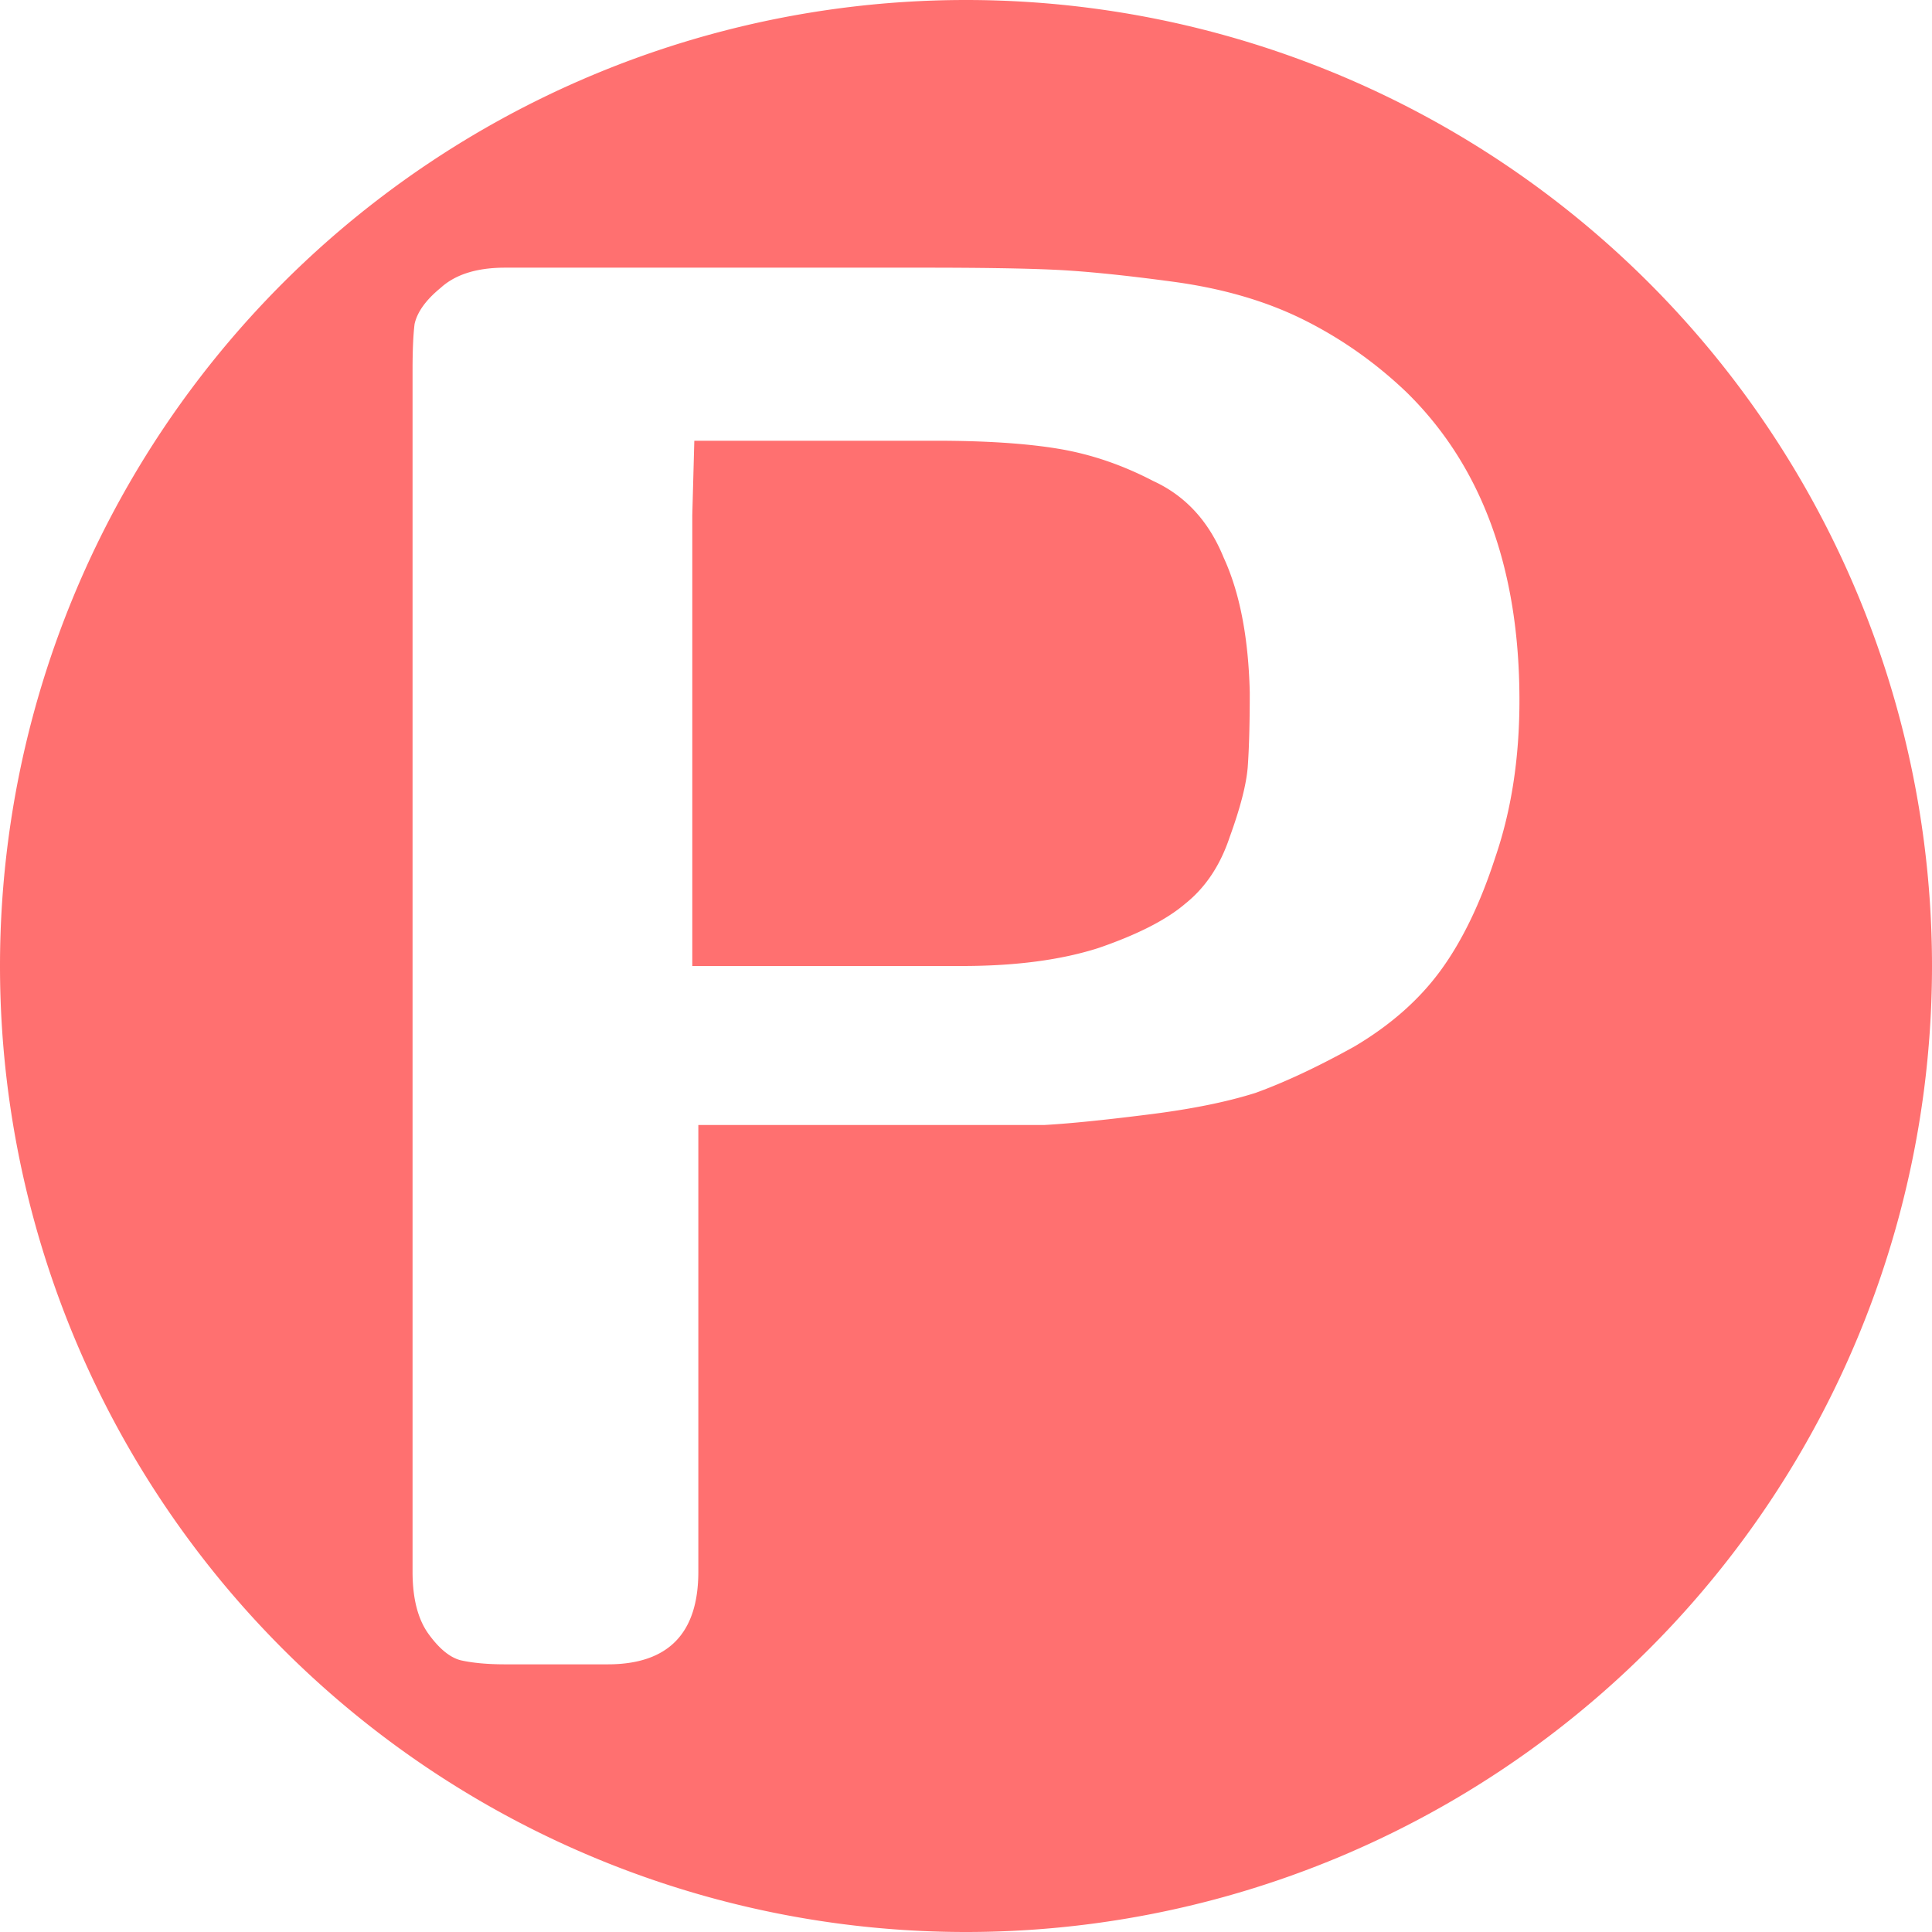 <?xml version="1.0" encoding="UTF-8" standalone="no"?>
<!-- Created with Inkscape (http://www.inkscape.org/) -->

<svg
   xmlns:dc="http://purl.org/dc/elements/1.1/"
   xmlns:cc="http://creativecommons.org/ns#"
   xmlns:rdf="http://www.w3.org/1999/02/22-rdf-syntax-ns#"
   xmlns:svg="http://www.w3.org/2000/svg"
   xmlns="http://www.w3.org/2000/svg"
   xmlns:sodipodi="http://sodipodi.sourceforge.net/DTD/sodipodi-0.dtd"
   xmlns:inkscape="http://www.inkscape.org/namespaces/inkscape"
   width="256"
   height="256"
   viewBox="0 0 256 256"
   id="svg2"
   version="1.1"
   inkscape:version="0.92.1 r"
   sodipodi:docname="ptbl-symbolic.svg">
  <sodipodi:namedview
     id="base"
     pagecolor="#ffffff"
     bordercolor="#666666"
     borderopacity="1.0"
     inkscape:pageopacity="0.0"
     inkscape:pageshadow="2"
     inkscape:zoom="3.3359375"
     inkscape:cx="128"
     inkscape:cy="128"
     inkscape:document-units="px"
     inkscape:current-layer="layer1"
     showgrid="true"
     units="px"
     inkscape:window-width="1920"
     inkscape:window-height="1054"
     inkscape:window-x="0"
     inkscape:window-y="0"
     inkscape:window-maximized="1">
    <inkscape:grid
       spacingy="5"
       spacingx="5"
       id="grid4136"
       type="xygrid" />
  </sodipodi:namedview>
  <defs
     id="defs4">
    <clipPath
       clipPathUnits="userSpaceOnUse"
       id="clipPath4224">
      <g
         id="g4226"
         transform="matrix(1.07,0,0,0.935,0,-2.1140227e-5)">
        <path
           d="M 256,924.362 A 128,128 0 0 1 128,1052.362 l 0,-128 z"
           sodipodi:end="1.5707963"
           sodipodi:start="0"
           sodipodi:ry="128"
           sodipodi:rx="128"
           sodipodi:cy="924.36218"
           sodipodi:cx="128"
           sodipodi:type="arc"
           id="path4228"
           style="opacity:0.462;fill:#70ffc4;fill-opacity:1;stroke:none" />
        <path
           transform="scale(-1,1)"
           style="opacity:0.462;fill:#70b6ff;fill-opacity:1;stroke:none"
           id="path4230"
           sodipodi:type="arc"
           sodipodi:cx="-128"
           sodipodi:cy="924.36218"
           sodipodi:rx="128"
           sodipodi:ry="128"
           sodipodi:start="0"
           sodipodi:end="1.5707963"
           d="m 0,924.362 a 128,128 0 0 1 -128,128 l 0,-128 z" />
        <path
           transform="scale(1,-1)"
           style="opacity:1;fill:#ff7070;fill-opacity:1;stroke:none"
           id="path4232"
           sodipodi:type="arc"
           sodipodi:cx="128"
           sodipodi:cy="-924.36218"
           sodipodi:rx="128"
           sodipodi:ry="128"
           sodipodi:start="0"
           sodipodi:end="1.5707963"
           d="m 256,-924.362 a 128,128 0 0 1 -128,128 l 0,-128 z" />
        <path
           d="m 0,-924.362 a 128,128 0 0 1 -128,128 l 0,-128 z"
           sodipodi:end="1.5707963"
           sodipodi:start="0"
           sodipodi:ry="128"
           sodipodi:rx="128"
           sodipodi:cy="-924.36218"
           sodipodi:cx="-128"
           sodipodi:type="arc"
           id="path4234"
           style="opacity:0.462;fill:#ff7070;fill-opacity:1;stroke:none"
           transform="scale(-1,-1)" />
      </g>
    </clipPath>
    <clipPath
       id="clipPath4253"
       clipPathUnits="userSpaceOnUse">
      <g
         id="g4255">
        <path
           d="M 256,924.362 A 128,128 0 0 1 128,1052.362 l 0,-128 z"
           sodipodi:end="1.5707963"
           sodipodi:start="0"
           sodipodi:ry="128"
           sodipodi:rx="128"
           sodipodi:cy="924.36218"
           sodipodi:cx="128"
           sodipodi:type="arc"
           id="path4257"
           style="opacity:1;fill:#70ffc4;fill-opacity:1;stroke:none" />
        <path
           transform="scale(-1,1)"
           style="opacity:1;fill:#70b6ff;fill-opacity:1;stroke:none"
           id="path4259"
           sodipodi:type="arc"
           sodipodi:cx="-128"
           sodipodi:cy="924.36218"
           sodipodi:rx="128"
           sodipodi:ry="128"
           sodipodi:start="0"
           sodipodi:end="1.5707963"
           d="m 0,924.362 a 128,128 0 0 1 -128,128 l 0,-128 z" />
        <path
           transform="scale(1,-1)"
           style="opacity:1;fill:#ff7070;fill-opacity:1;stroke:none"
           id="path4261"
           sodipodi:type="arc"
           sodipodi:cx="128"
           sodipodi:cy="-924.36218"
           sodipodi:rx="128"
           sodipodi:ry="128"
           sodipodi:start="0"
           sodipodi:end="1.5707963"
           d="m 256,-924.362 a 128,128 0 0 1 -128,128 l 0,-128 z" />
        <path
           d="m 0,-924.362 a 128,128 0 0 1 -128,128 l 0,-128 z"
           sodipodi:end="1.5707963"
           sodipodi:start="0"
           sodipodi:ry="128"
           sodipodi:rx="128"
           sodipodi:cy="-924.36218"
           sodipodi:cx="-128"
           sodipodi:type="arc"
           id="path4263"
           style="opacity:1;fill:#f9ff70;fill-opacity:1;stroke:none"
           transform="scale(-1,-1)" />
      </g>
    </clipPath>
    <clipPath
       clipPathUnits="userSpaceOnUse"
       id="clipPath975">
      <g
         id="g985"
         transform="translate(-12,3e-5)">
        <path
           d="M 256,924.362 A 128,128 0 0 1 128,1052.362 l 0,-128 z"
           sodipodi:end="1.5707963"
           sodipodi:start="0"
           sodipodi:ry="128"
           sodipodi:rx="128"
           sodipodi:cy="924.36218"
           sodipodi:cx="128"
           sodipodi:type="arc"
           id="path977"
           style="opacity:1;fill:#70ffc4;fill-opacity:1;stroke:none" />
        <path
           transform="scale(-1,1)"
           style="opacity:1;fill:#70b6ff;fill-opacity:1;stroke:none"
           id="path979"
           sodipodi:type="arc"
           sodipodi:cx="-128"
           sodipodi:cy="924.36218"
           sodipodi:rx="128"
           sodipodi:ry="128"
           sodipodi:start="0"
           sodipodi:end="1.5707963"
           d="m 0,924.362 a 128,128 0 0 1 -128,128 l 0,-128 z" />
        <path
           transform="scale(1,-1)"
           style="opacity:1;fill:#ff7070;fill-opacity:1;stroke:none"
           id="path981"
           sodipodi:type="arc"
           sodipodi:cx="128"
           sodipodi:cy="-924.36218"
           sodipodi:rx="128"
           sodipodi:ry="128"
           sodipodi:start="0"
           sodipodi:end="1.5707963"
           d="m 256,-924.362 a 128,128 0 0 1 -128,128 l 0,-128 z" />
        <path
           d="m 0,-924.362 a 128,128 0 0 1 -128,128 l 0,-128 z"
           sodipodi:end="1.5707963"
           sodipodi:start="0"
           sodipodi:ry="128"
           sodipodi:rx="128"
           sodipodi:cy="-924.36218"
           sodipodi:cx="-128"
           sodipodi:type="arc"
           id="path983"
           style="opacity:1;fill:#d872e5;fill-opacity:1;stroke:none"
           transform="scale(-1)" />
      </g>
    </clipPath>
    <clipPath
       clipPathUnits="userSpaceOnUse"
       id="clipPath1025">
      <path
         transform="scale(-1)"
         style="opacity:1;fill:#d872e5;fill-opacity:1;stroke:none"
         id="path1027"
         sodipodi:type="arc"
         sodipodi:cx="-116"
         sodipodi:cy="-924.36218"
         sodipodi:rx="128"
         sodipodi:ry="128"
         sodipodi:start="0"
         sodipodi:end="1.5707963"
         d="m 12,-924.362 a 128,128 0 0 1 -128,128 l 0,-128 z" />
    </clipPath>
    <clipPath
       clipPathUnits="userSpaceOnUse"
       id="clipPath1067">
      <path
         d="m 12,924.362 a 128,128 0 0 1 -128,128 l 0,-128 z"
         sodipodi:end="1.5707963"
         sodipodi:start="0"
         sodipodi:ry="128"
         sodipodi:rx="128"
         sodipodi:cy="924.36218"
         sodipodi:cx="-116"
         sodipodi:type="arc"
         id="path1069"
         style="opacity:1;fill:#70b6ff;fill-opacity:1;stroke:none"
         transform="scale(-1,1)" />
    </clipPath>
    <clipPath
       clipPathUnits="userSpaceOnUse"
       id="clipPath1109">
      <path
         d="m 244,-924.362 a 128,128 0 0 1 -128,128 l 0,-128 z"
         sodipodi:end="1.5707963"
         sodipodi:start="0"
         sodipodi:ry="128"
         sodipodi:rx="128"
         sodipodi:cy="-924.36218"
         sodipodi:cx="116"
         sodipodi:type="arc"
         id="path1111"
         style="opacity:1;fill:#ff7070;fill-opacity:1;stroke:none"
         transform="scale(1,-1)" />
    </clipPath>
    <clipPath
       clipPathUnits="userSpaceOnUse"
       id="clipPath1469">
      <path
         style="opacity:1;fill:#70ffc4;fill-opacity:1;stroke:none"
         id="path1471"
         sodipodi:type="arc"
         sodipodi:cx="116"
         sodipodi:cy="924.36218"
         sodipodi:rx="128"
         sodipodi:ry="128"
         sodipodi:start="0"
         sodipodi:end="1.5707963"
         d="M 244,924.362 A 128,128 0 0 1 116,1052.362 l 0,-128 z" />
    </clipPath>
  </defs>
  <g
     transform="translate(0,-796.362)"
     id="layer1"
     inkscape:groupmode="layer"
     inkscape:label="Layer 1">
    <path
       style="fill:#ff7070;fill-opacity:1;stroke-width:5.724"
       d="M 128 0 A 128 128 0 0 0 0 128 A 128 128 0 0 0 128 256 A 128 128 0 0 0 256 128 A 128 128 0 0 0 128 0 z M 66.934 35.467 L 122.4 35.467 C 129.867 35.467 135.556 35.555 139.467 35.732 C 143.556 35.91 148.889 36.445 155.467 37.334 C 162.045 38.223 167.823 39.912 172.801 42.4 C 177.779 44.889 182.311 48.089 186.4 52 C 196.356 61.778 201.334 75.379 201.334 92.801 C 201.334 100.445 200.266 107.377 198.133 113.6 C 196.177 119.644 193.778 124.622 190.934 128.533 C 188.089 132.444 184.267 135.822 179.467 138.666 C 174.667 141.333 170.311 143.379 166.4 144.801 C 162.489 146.045 157.599 147.021 151.732 147.732 C 146.044 148.444 141.6 148.889 138.4 149.066 L 126.4 149.066 L 92.533 149.066 L 92.533 208.268 C 92.533 216.445 88.533 220.533 80.533 220.533 L 66.934 220.533 C 64.622 220.533 62.666 220.356 61.066 220 C 59.644 219.644 58.223 218.489 56.801 216.533 C 55.379 214.578 54.666 211.823 54.666 208.268 L 54.666 49.066 C 54.666 46.4 54.756 44.356 54.934 42.934 C 55.289 41.334 56.445 39.733 58.4 38.133 C 60.356 36.355 63.2 35.467 66.934 35.467 z M 92 58.4 L 91.732 68.268 L 91.732 128 L 127.467 128 C 134.578 128 140.622 127.2 145.6 125.6 C 150.755 123.822 154.578 121.866 157.066 119.732 C 159.733 117.599 161.689 114.667 162.934 110.934 C 164.356 107.022 165.156 103.911 165.334 101.6 C 165.512 99.111 165.6 95.821 165.6 91.732 C 165.422 84.444 164.266 78.489 162.133 73.867 C 160.177 69.067 157.067 65.688 152.801 63.732 C 148.712 61.599 144.534 60.178 140.268 59.467 C 136.001 58.756 130.578 58.4 124 58.4 L 92 58.4 z "
       transform="translate(0,796.362)"
       id="path229" />
    <g
       aria-label="P"
       style="font-style:normal;font-variant:normal;font-weight:bold;font-stretch:normal;font-size:192px;line-height:1.25;font-family:'CMU Sans Serif';-inkscape-font-specification:'CMU Sans Serif Bold';letter-spacing:0px;word-spacing:0px;fill:#000000;fill-opacity:1;stroke:none"
       id="text4709" />
  </g>
</svg>
